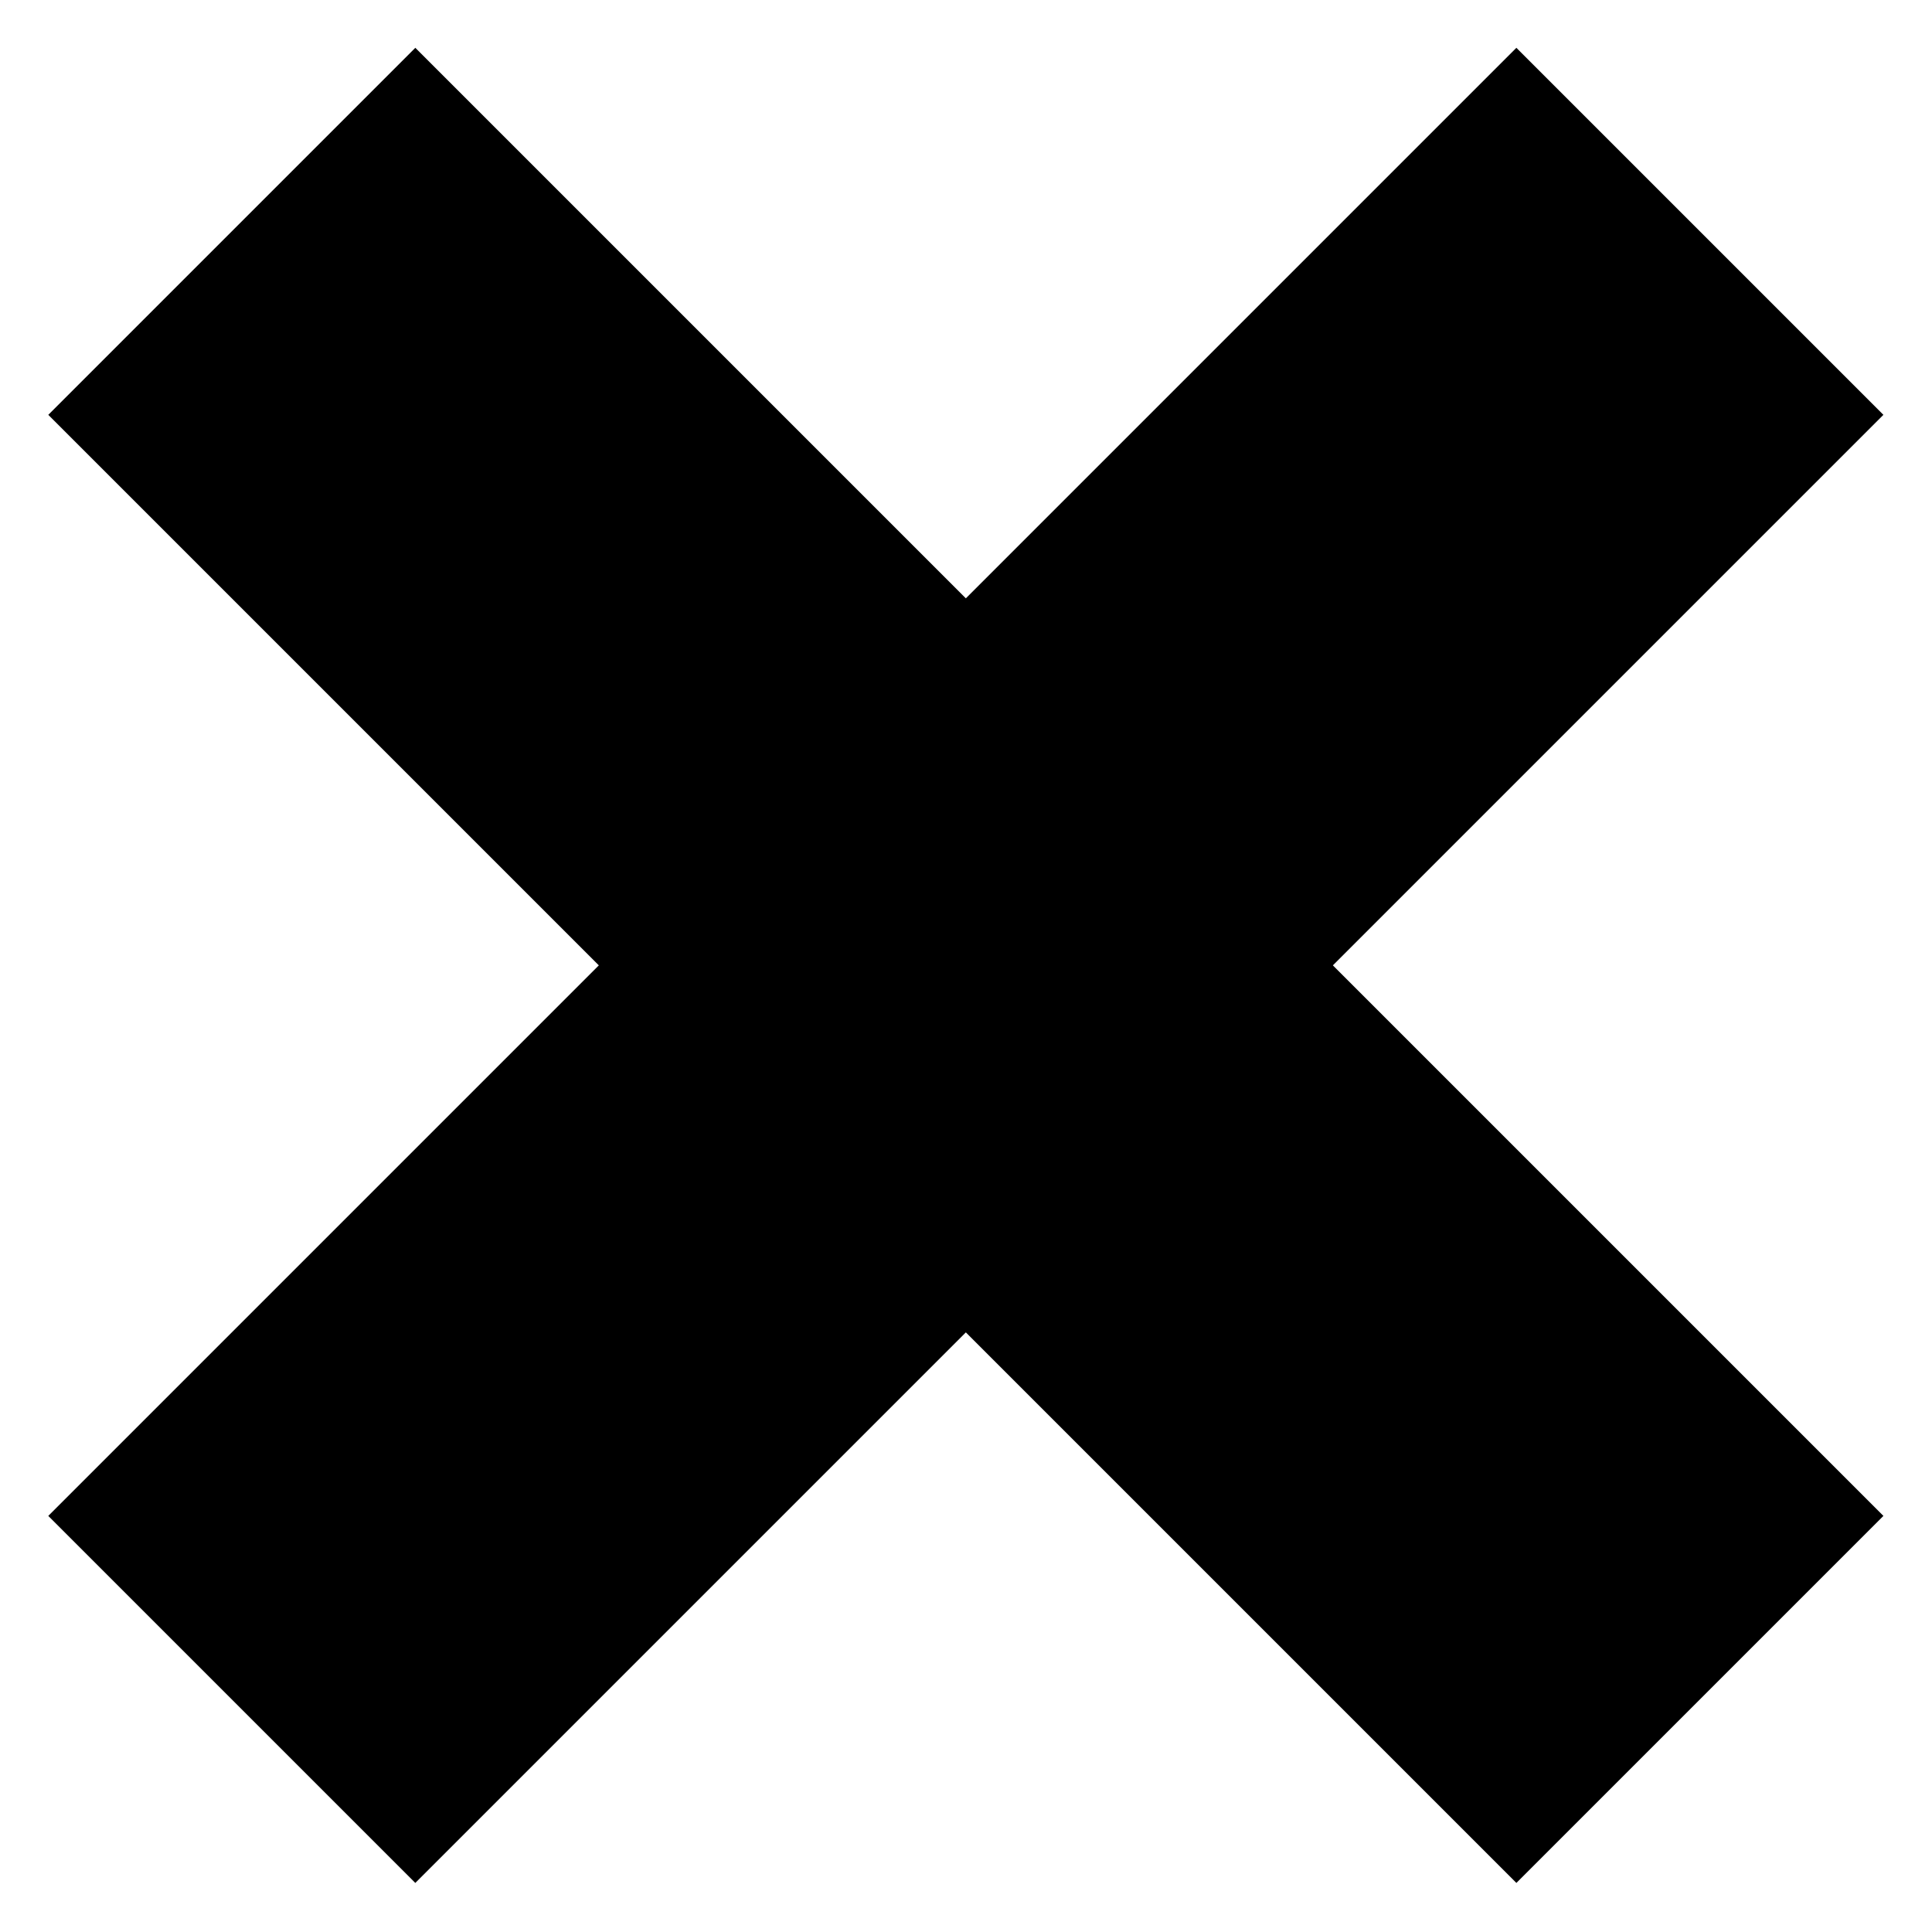 <?xml version="1.0" encoding="UTF-8" standalone="no"?>
<!-- Created with Inkscape (http://www.inkscape.org/) -->
<svg id="svg2" xmlns:rdf="http://www.w3.org/1999/02/22-rdf-syntax-ns#" xmlns="http://www.w3.org/2000/svg" viewBox="0 0 400 400" version="1.1" xmlns:cc="http://creativecommons.org/ns#" xmlns:dc="http://purl.org/dc/elements/1.1/">
 <g id="layer1" transform="translate(0,-652.362)" stroke-miterlimit="4" stroke-width="0" fill="#000">
  <rect id="rect3794" transform="matrix(0.707,0.707,-0.707,0.707,0,0)" height="107.48" width="429.92" y="407.55" x="529.17"/>
  <rect id="rect3796" transform="matrix(-0.707,0.707,-0.707,-0.707,0,0)" height="107.48" width="429.92" y="-797.87" x="246.33"/>
 </g>
</svg>
